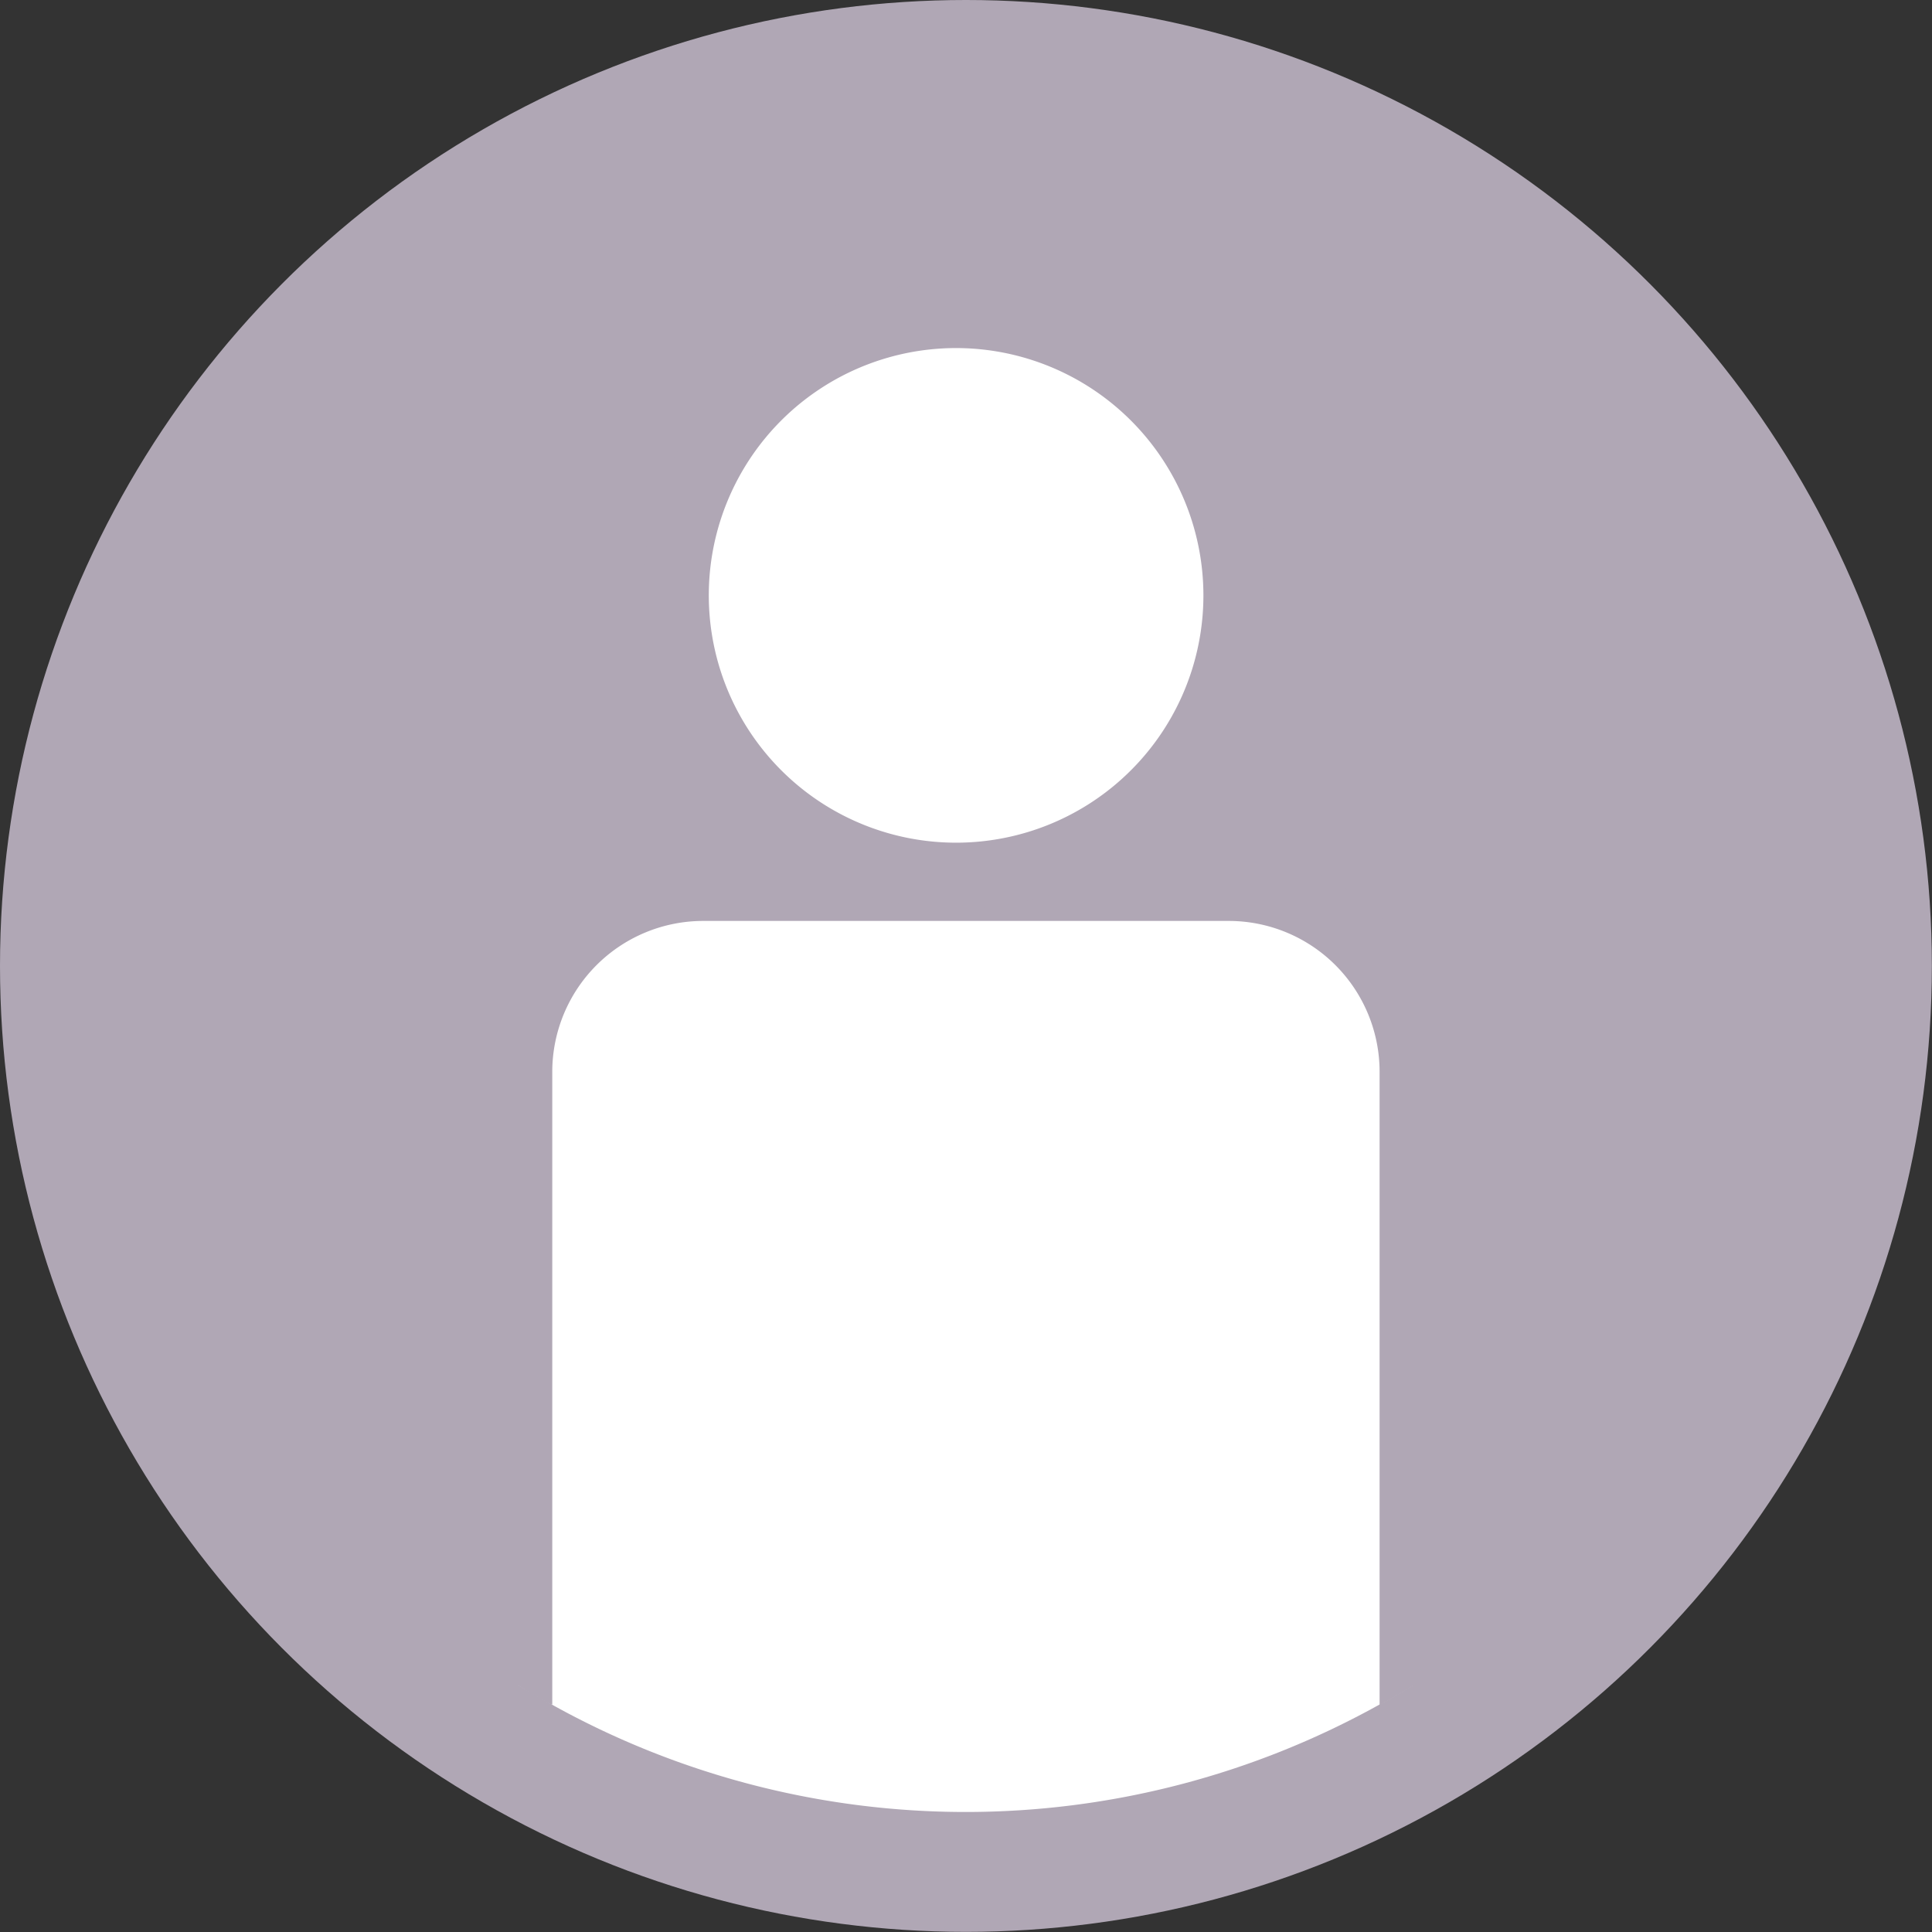 <svg id="Layer_1" data-name="Layer 1" xmlns="http://www.w3.org/2000/svg" xmlns:xlink="http://www.w3.org/1999/xlink" viewBox="0 0 143.43 143.43"><rect x="0" y="0" width="143.43" height="143.43" fill="#333333" stroke="none"/><defs><style>.cls-1{fill:none;}.cls-2{fill:#b0a7b5;}.cls-3{clip-path:url(#clip-path);}.cls-4{fill:#fff;}</style><clipPath id="clip-path"><rect class="cls-1" x="36.03" y="20.9" width="71.36" height="113.62"/></clipPath></defs><circle class="cls-2" cx="71.71" cy="71.71" r="71.71"/><g class="cls-3"><path class="cls-4" d="M104.89,79.57v45.54c-.8.51-1.63,1-2.47,1.43a63.16,63.16,0,0,1-61.46,0l-2.47-1.43V79.57A13.64,13.64,0,0,1,52.12,65.91H91.26a13.63,13.63,0,0,1,13.63,13.66"/><path class="cls-2" d="M41,126.54v-47A11.21,11.21,0,0,1,52.12,68.37H91.26a11.2,11.2,0,0,1,11.16,11.21v47c.84-.44,1.68-.92,2.47-1.43s1.66-1,2.5-1.63V79.58A16.14,16.14,0,0,0,91.26,63.44H52.12A16.13,16.13,0,0,0,36,79.58v43.9c.79.56,1.62,1.11,2.45,1.63s1.63,1,2.47,1.43"/><path class="cls-4" d="M91.81,44.19A20.83,20.83,0,1,1,71,23.37,20.84,20.84,0,0,1,91.81,44.19"/><path class="cls-2" d="M71,25.84A18.36,18.36,0,1,0,89.34,44.19,18.37,18.37,0,0,0,71,25.84m0,41.65a23.3,23.3,0,1,1,23.3-23.3A23.32,23.32,0,0,1,71,67.49"/></g></svg>
